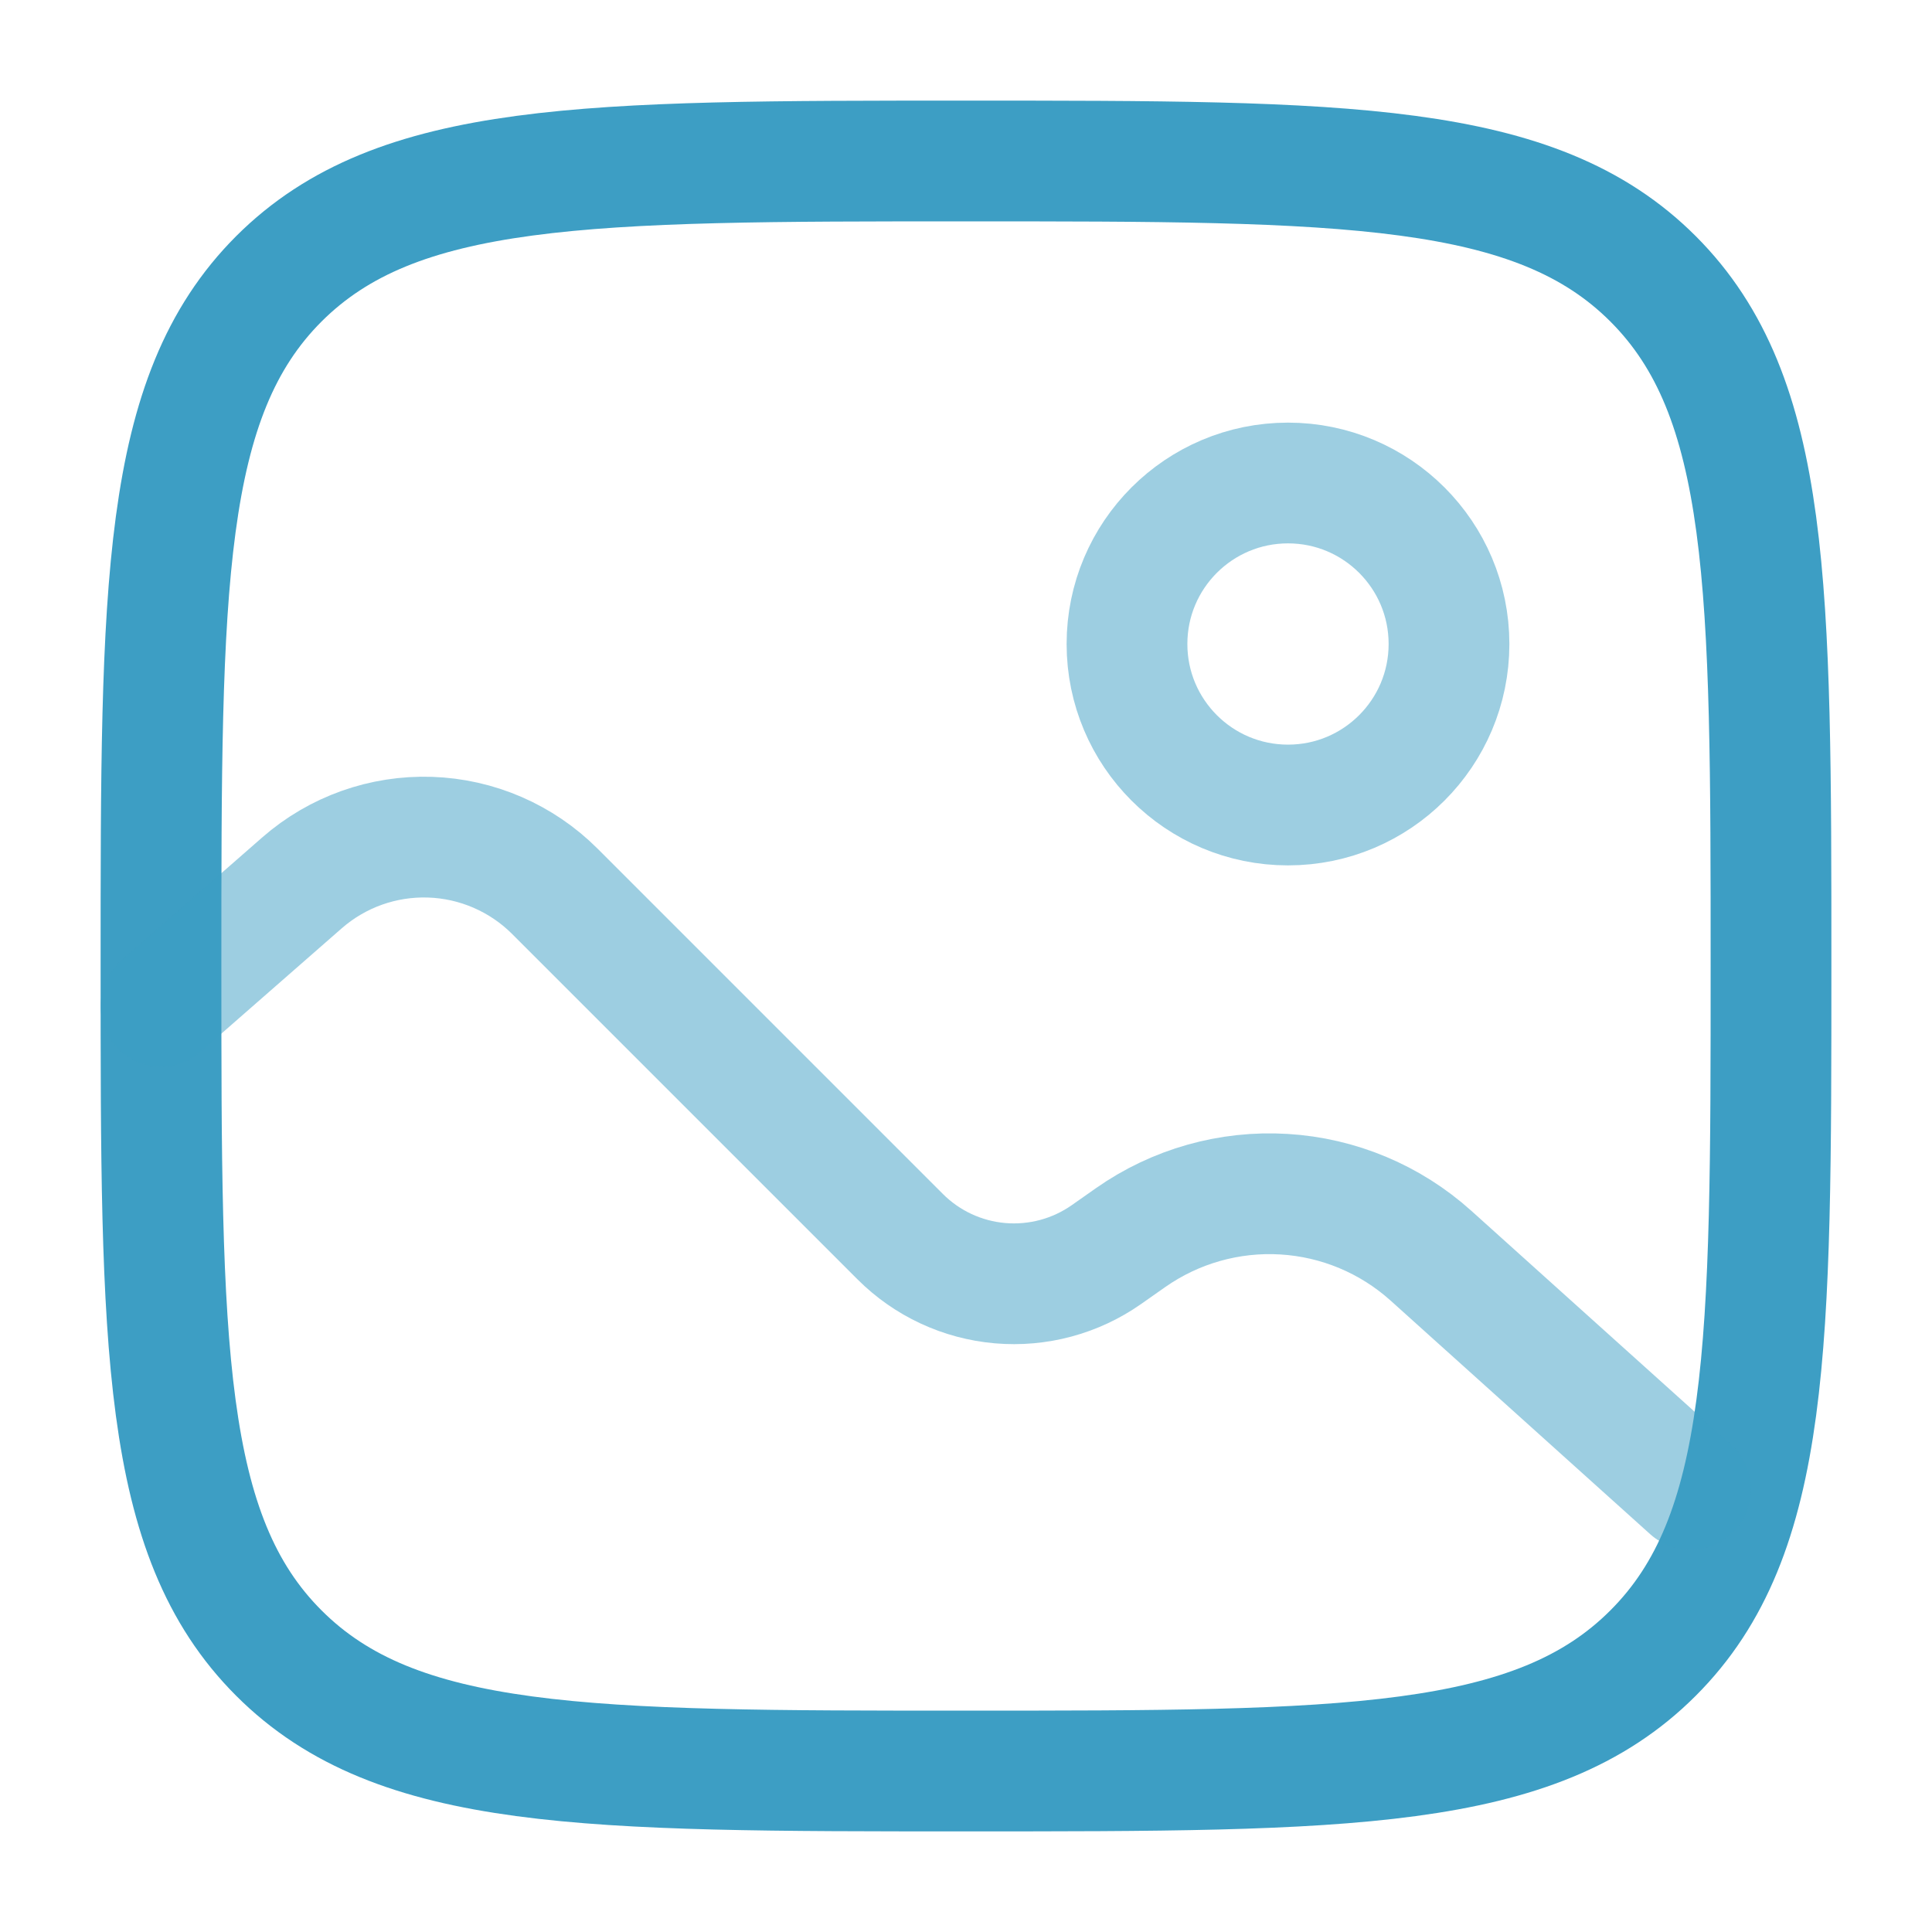 <svg width="64" height="64" viewBox="0 0 64 64" fill="none" xmlns="http://www.w3.org/2000/svg">
<path d="M5.333 32C5.333 19.429 5.333 13.144 9.237 9.237C13.147 5.333 19.429 5.333 32 5.333C44.571 5.333 50.856 5.333 54.76 9.237C58.667 13.147 58.667 19.429 58.667 32C58.667 44.571 58.667 50.856 54.76 54.76C50.859 58.667 44.571 58.667 32 58.667C19.429 58.667 13.144 58.667 9.237 54.76C5.333 50.859 5.333 44.571 5.333 32Z" stroke="#3D9EC4" stroke-width="4"/>
<path opacity="0.5" d="M42.667 26.667C45.612 26.667 48 24.279 48 21.333C48 18.388 45.612 16 42.667 16C39.721 16 37.333 18.388 37.333 21.333C37.333 24.279 39.721 26.667 42.667 26.667Z" stroke="#3D9EC4" stroke-width="4"/>
<path opacity="0.5" d="M5.333 33.333L10.005 29.245C11.176 28.221 12.693 27.681 14.247 27.733C15.802 27.785 17.279 28.426 18.379 29.525L29.819 40.965C30.706 41.853 31.879 42.399 33.129 42.507C34.38 42.615 35.629 42.279 36.656 41.557L37.453 40.997C38.935 39.957 40.726 39.45 42.533 39.559C44.34 39.667 46.057 40.386 47.403 41.597L56 49.333" stroke="#3D9EC4" stroke-width="4" stroke-linecap="round"/>
</svg>
